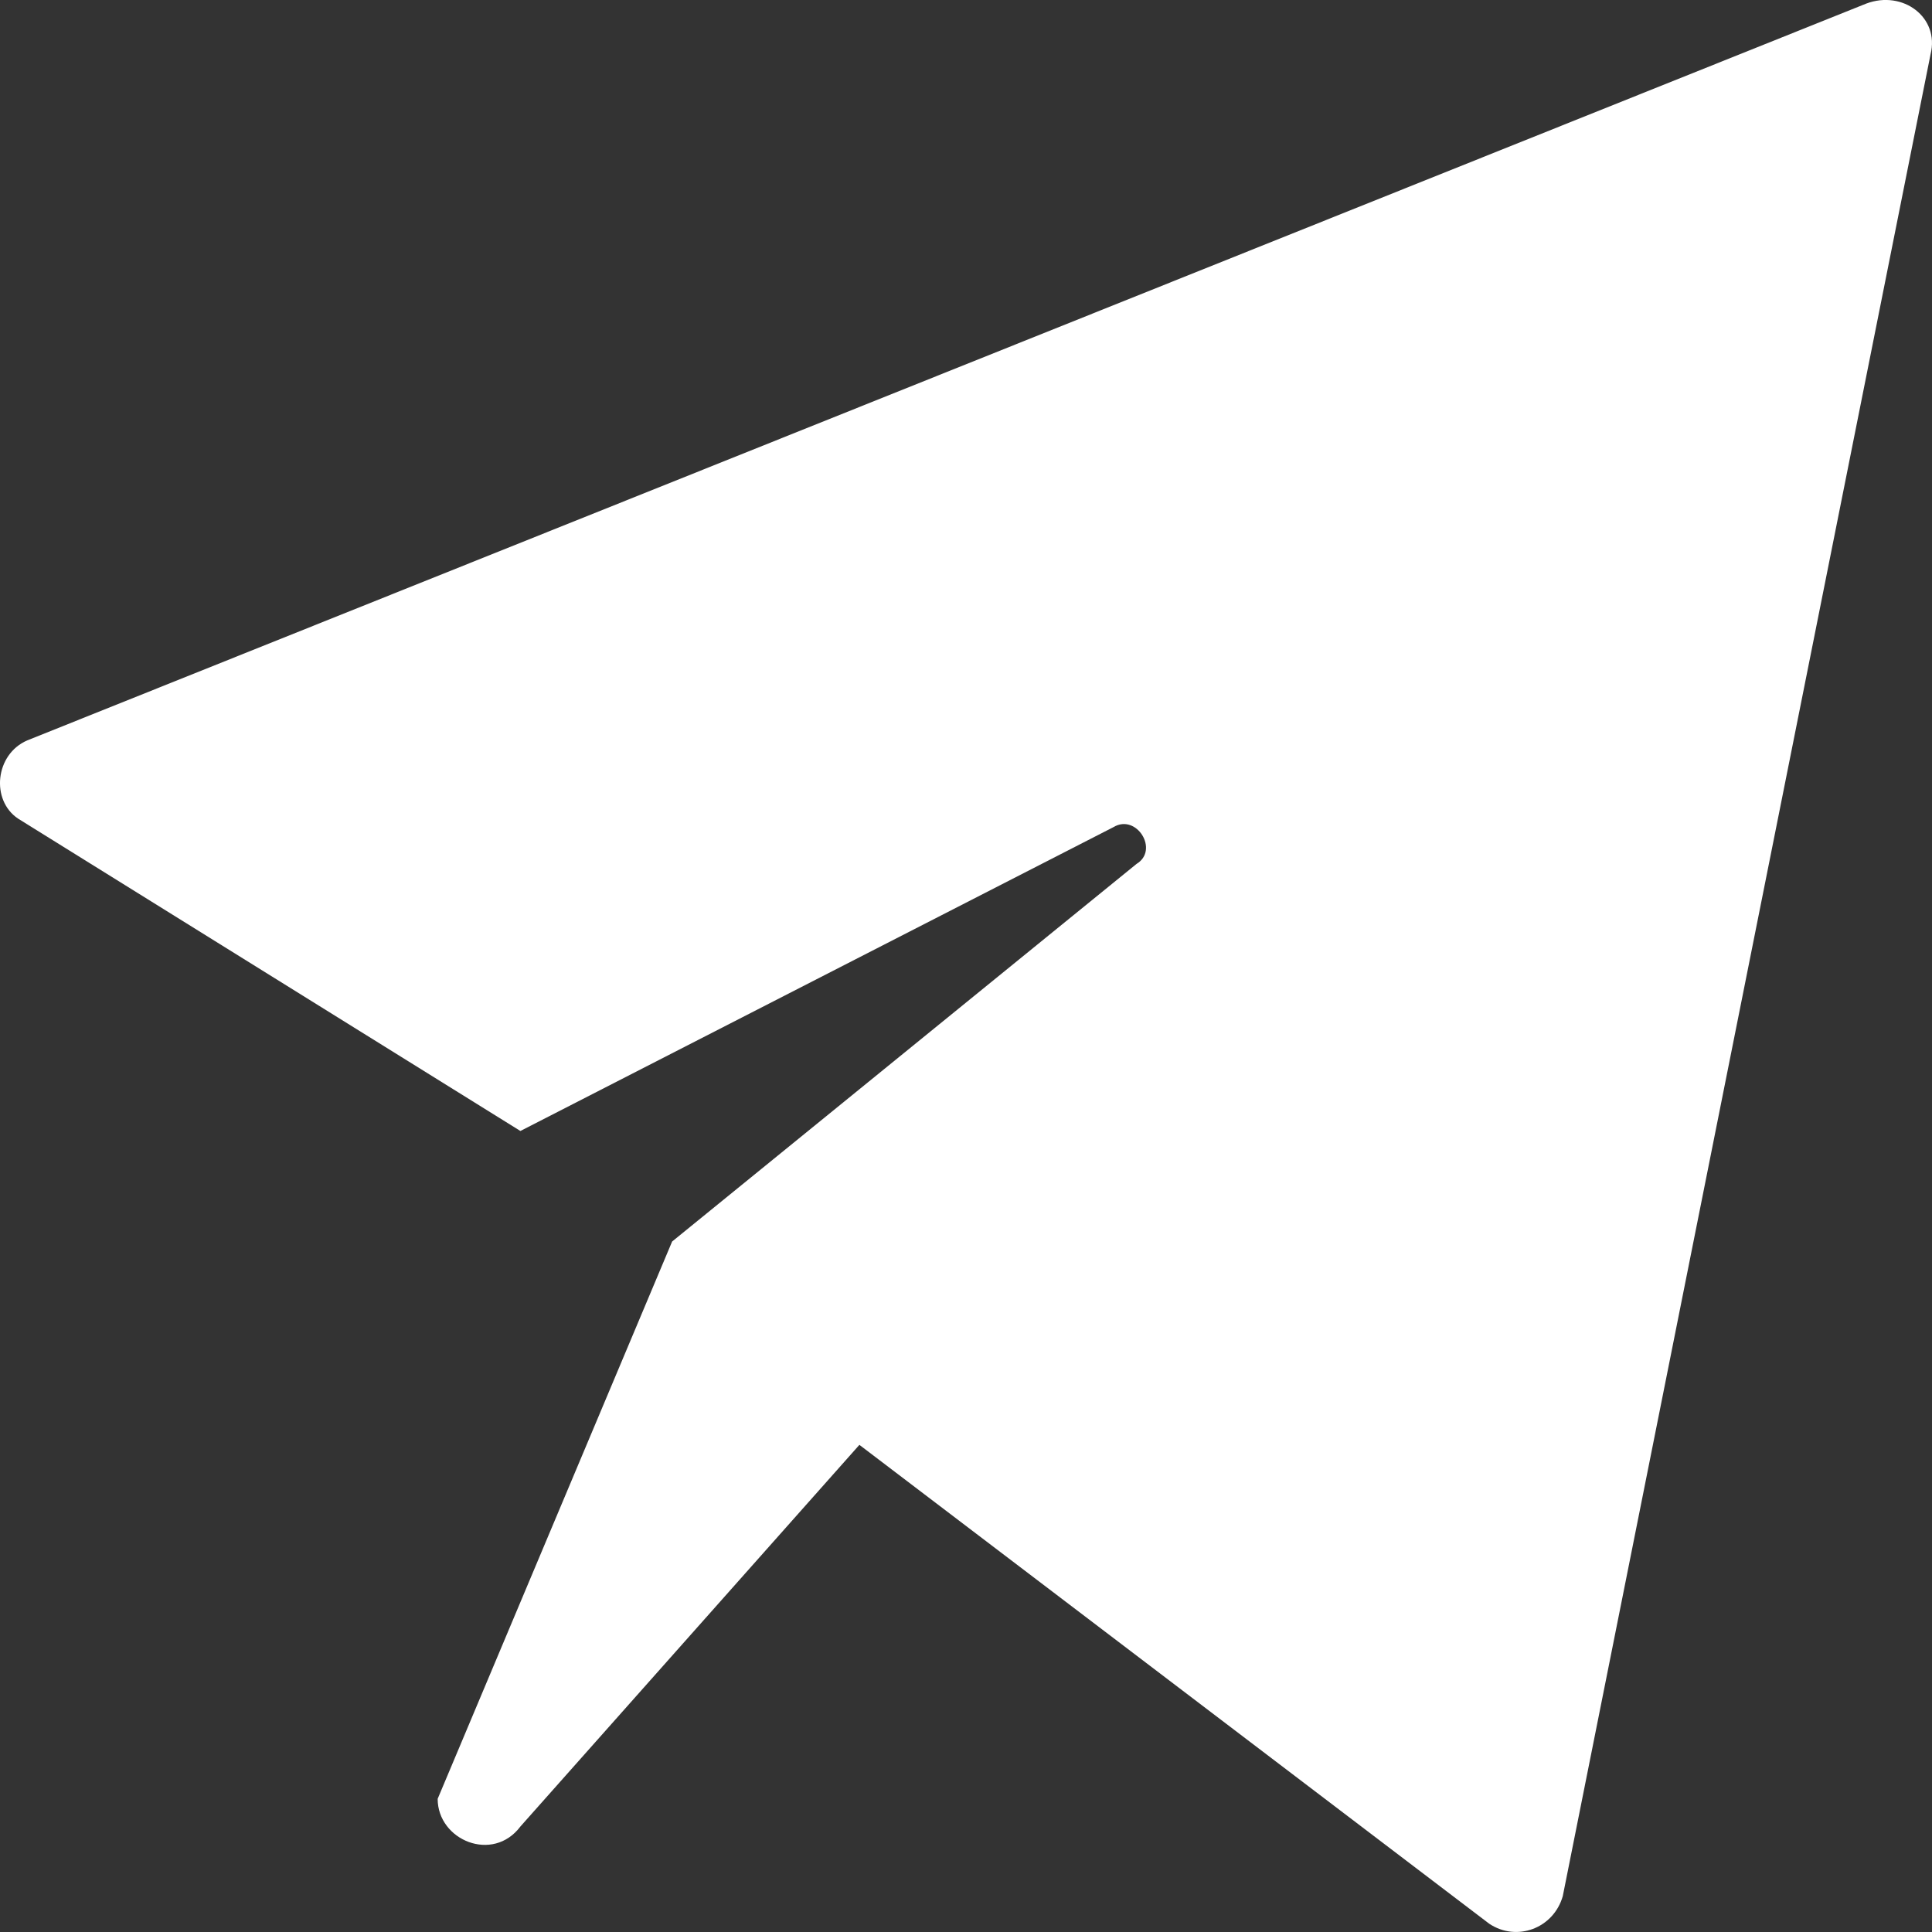 <svg xmlns="http://www.w3.org/2000/svg" width="28" height="28" viewBox="0 0 28 28">
    <rect x="0" y="0" width="28" height="28" fill="#333333" stroke="none"/>
    <g fill="none" fill-rule="evenodd">
        <g fill="#FFF" fill-rule="nonzero">
            <g>
                <path d="M47.262 27.864l7.28 4.527 8.596-4.404c.333-.2.666.333.333.534l-6.73 5.472-3.398 8.077c0 .6.8.934 1.2.4l4.912-5.53 9.128 6.94c.4.267.933.067 1.066-.4l5.33-26.693c.134-.534-.4-.935-.932-.735L47.396 26.73c-.467.2-.533.867-.134 1.134z" transform="translate(-1548 -7565) translate(1501 7549)"/>
            </g>
        </g>
    </g>
</svg>
